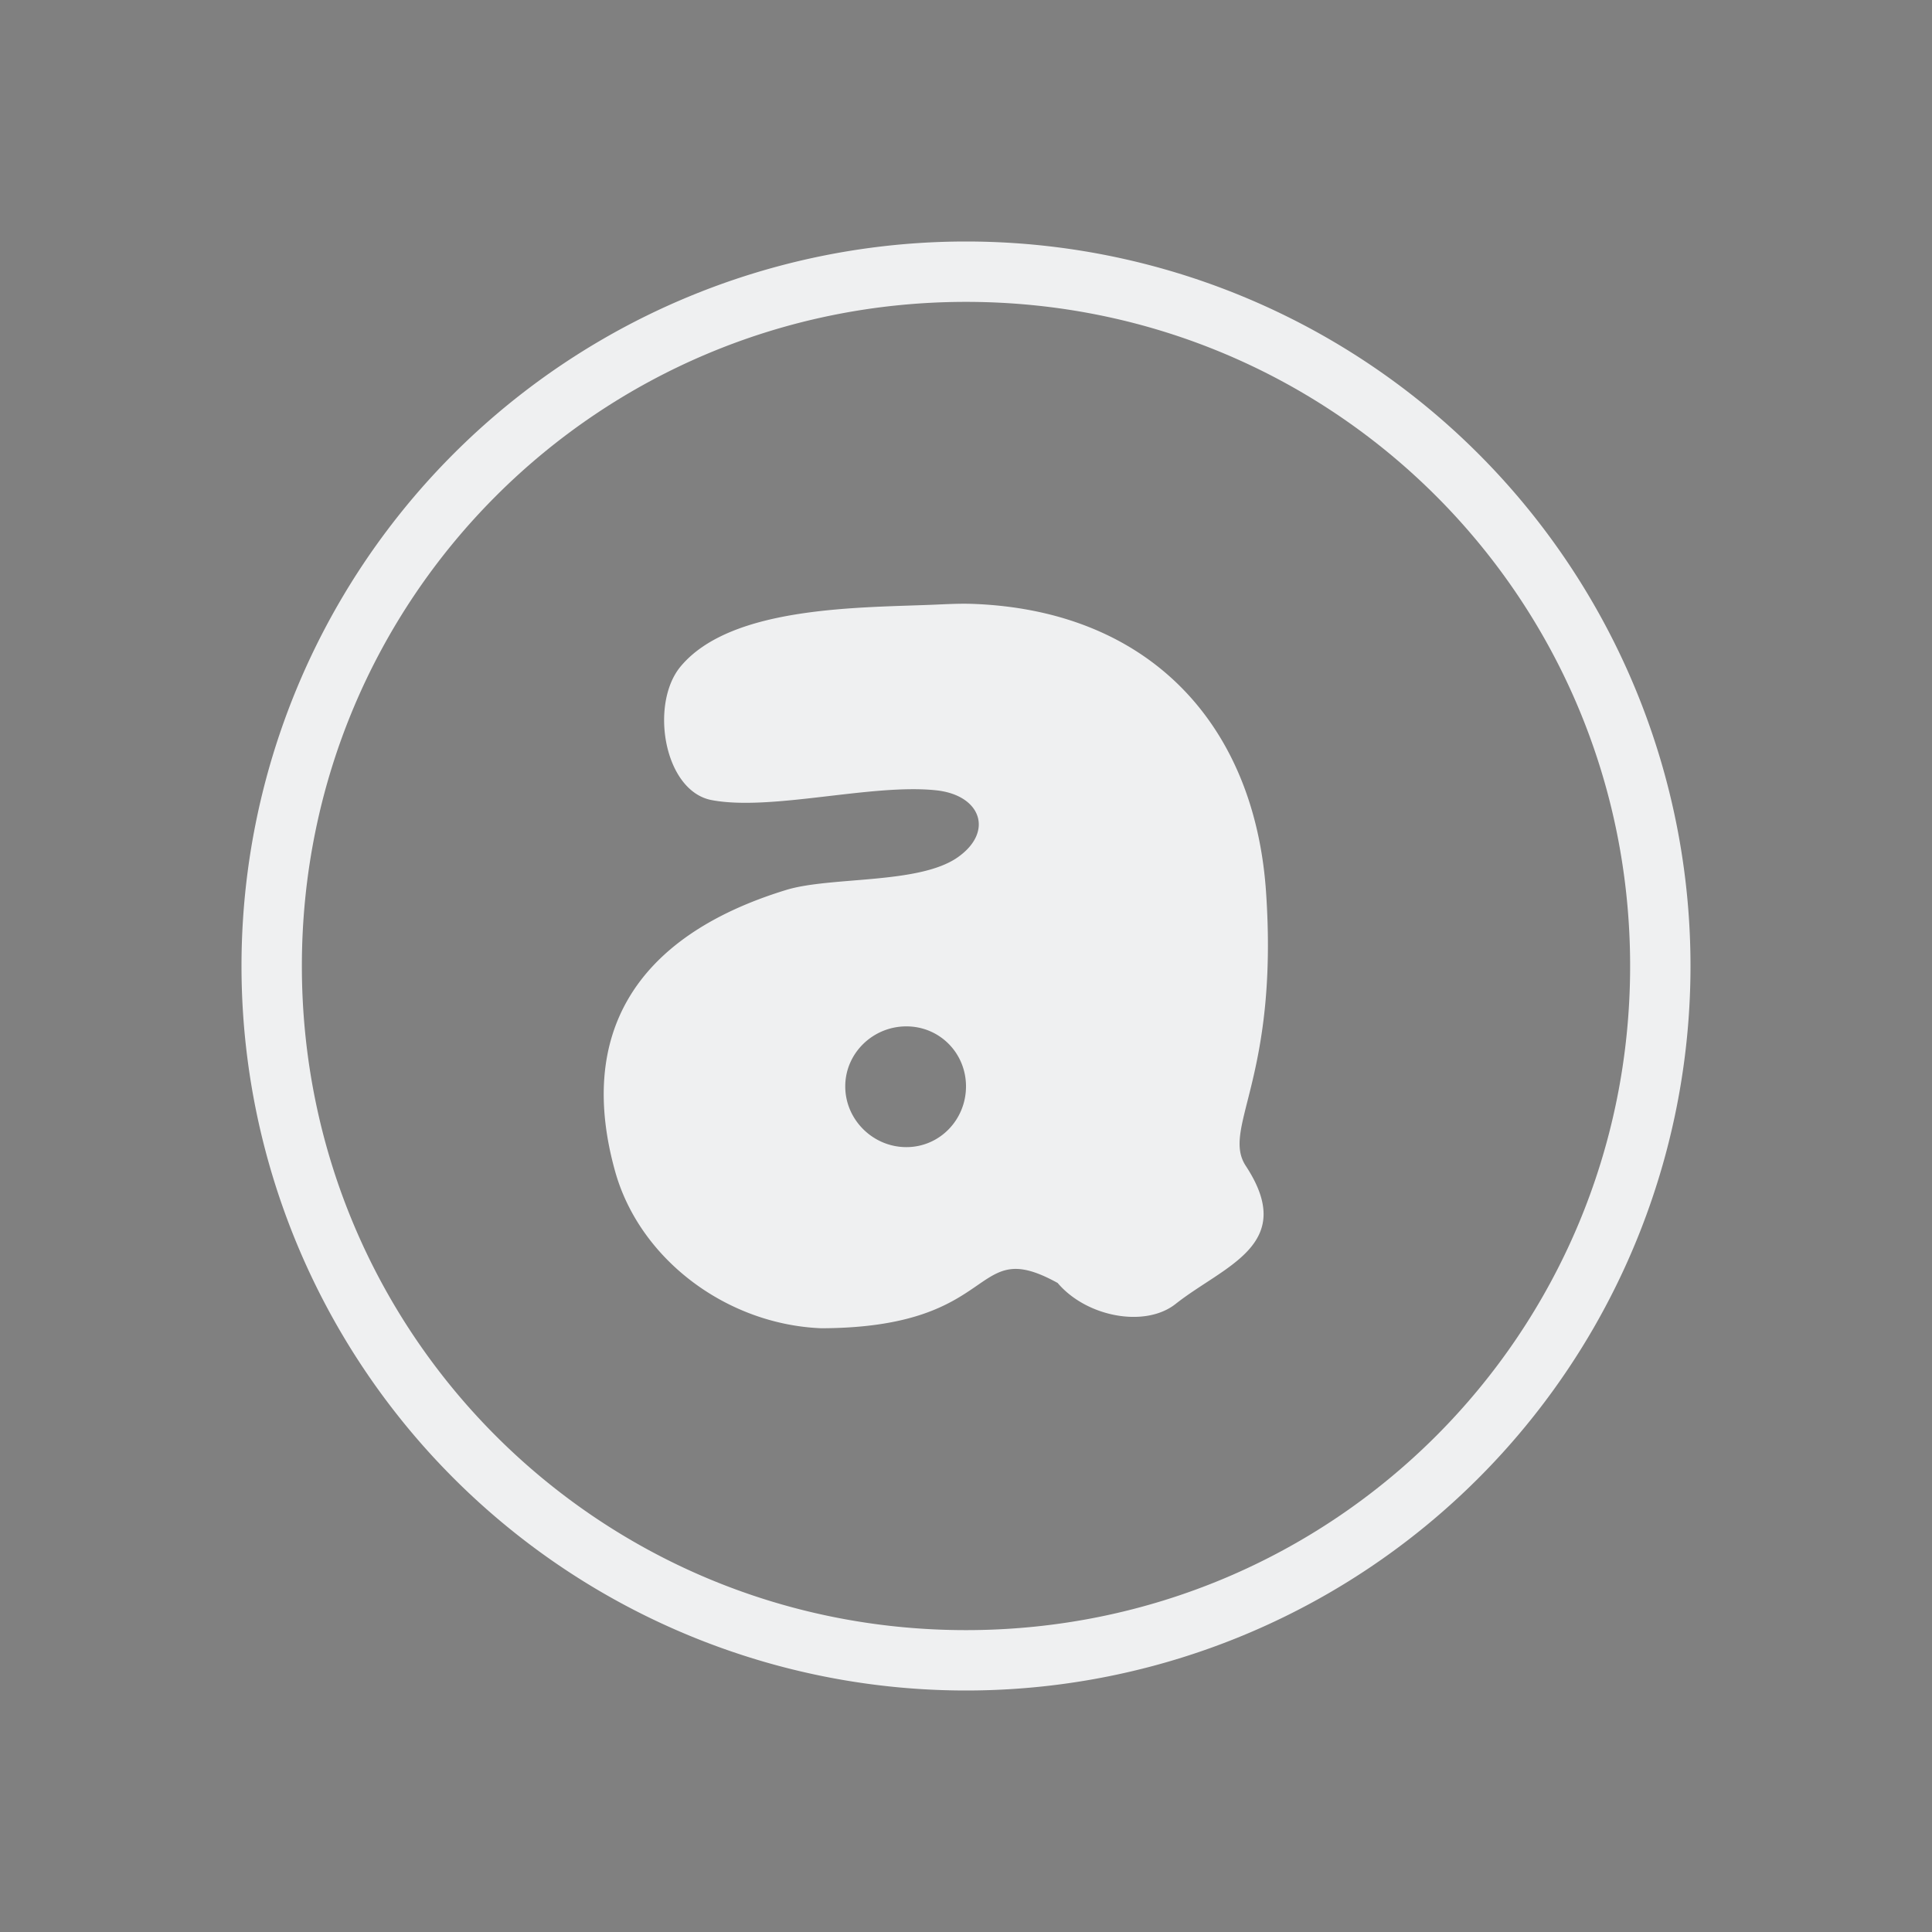 <svg xmlns="http://www.w3.org/2000/svg" width="32" height="32" version="1.1"><rect width="100%" height="100%" fill="#808080" stroke="none"/><g id="22-22-audacious" transform="translate(32,10)"><rect style="opacity:.001" width="22" height="22" x="0" y="0"/><path style="opacity:1;fill:#eff0f1" d="M 11,3 A 8,8 0 0 0 3,11 a 8,8 0 0 0 8,8 8,8 0 0 0 8,-8 8,8 0 0 0 -8,-8 z m 0,1 c 3.878,0 7,3.122 7,7 0,3.878 -3.122,7 -7,7 C 7.122,18 4,14.878 4,11 4,7.122 7.122,4 11,4 Z M 10.885,7.002 c -0.124,-0.005 -0.25,0.002 -0.381,0.008 -0.779,0.036 -2.158,0.007 -2.695,0.684 -0.329,0.413 -0.175,1.375 0.328,1.475 0.627,0.124 1.687,-0.183 2.367,-0.107 0.474,0.053 0.61,0.458 0.225,0.74 -0.409,0.299 -1.336,0.209 -1.805,0.359 -1.619,0.519 -2.201,1.617 -1.805,3.107 0.259,0.971 1.176,1.691 2.174,1.732 1.92,-0.005 1.56,-1.038 2.49,-0.5 0.306,0.377 0.924,0.497 1.244,0.232 0.514,-0.425 1.287,-0.653 0.74,-1.523 -0.262,-0.417 0.35,-0.958 0.213,-3.033 -0.122,-1.841 -1.226,-3.103 -3.094,-3.174 z m -0.248,4.449 c 0.433,0 0.773,0.323 0.773,0.725 0,0.402 -0.341,0.732 -0.773,0.732 -0.433,0 -0.791,-0.331 -0.791,-0.732 0,-0.402 0.359,-0.725 0.791,-0.725 z"/></g><g id="audacious"><rect style="opacity:.001" width="32" height="32" x="0" y="0"/><path style="opacity:1;fill:#eff0f1" d="M 16 4 A 12 12 0 0 0 4 16 A 12 12 0 0 0 16 28 A 12 12 0 0 0 28 16 A 12 12 0 0 0 16 4 z M 16 5 C 22.094 5 27 9.906 27 16 C 27 22.094 22.094 27 16 27 C 9.906 27 5 22.094 5 16 C 5 9.906 9.906 5 16 5 z M 16.105 10.002 C 15.91 9.995 15.712 10.005 15.506 10.014 C 14.282 10.068 12.118 10.024 11.273 11.039 C 10.757 11.659 10.996 13.102 11.787 13.252 C 12.772 13.439 14.438 12.976 15.506 13.09 C 16.25 13.169 16.466 13.778 15.861 14.201 C 15.219 14.65 13.759 14.515 13.023 14.74 C 10.48 15.519 9.565 17.165 10.188 19.4 C 10.594 20.857 12.035 21.938 13.604 22 C 16.62 21.992 16.057 20.443 17.518 21.25 C 17.998 21.816 18.968 21.995 19.471 21.598 C 20.278 20.96 21.493 20.619 20.635 19.312 C 20.224 18.687 21.184 17.876 20.969 14.764 C 20.777 12.002 19.041 10.108 16.107 10.002 L 16.105 10.002 z M 15.012 17 C 15.565 17 16 17.443 16 17.994 C 16 18.546 15.565 19 15.012 19 C 14.459 19 14 18.546 14 17.994 C 14 17.443 14.459 17 15.012 17 z"/></g></svg>